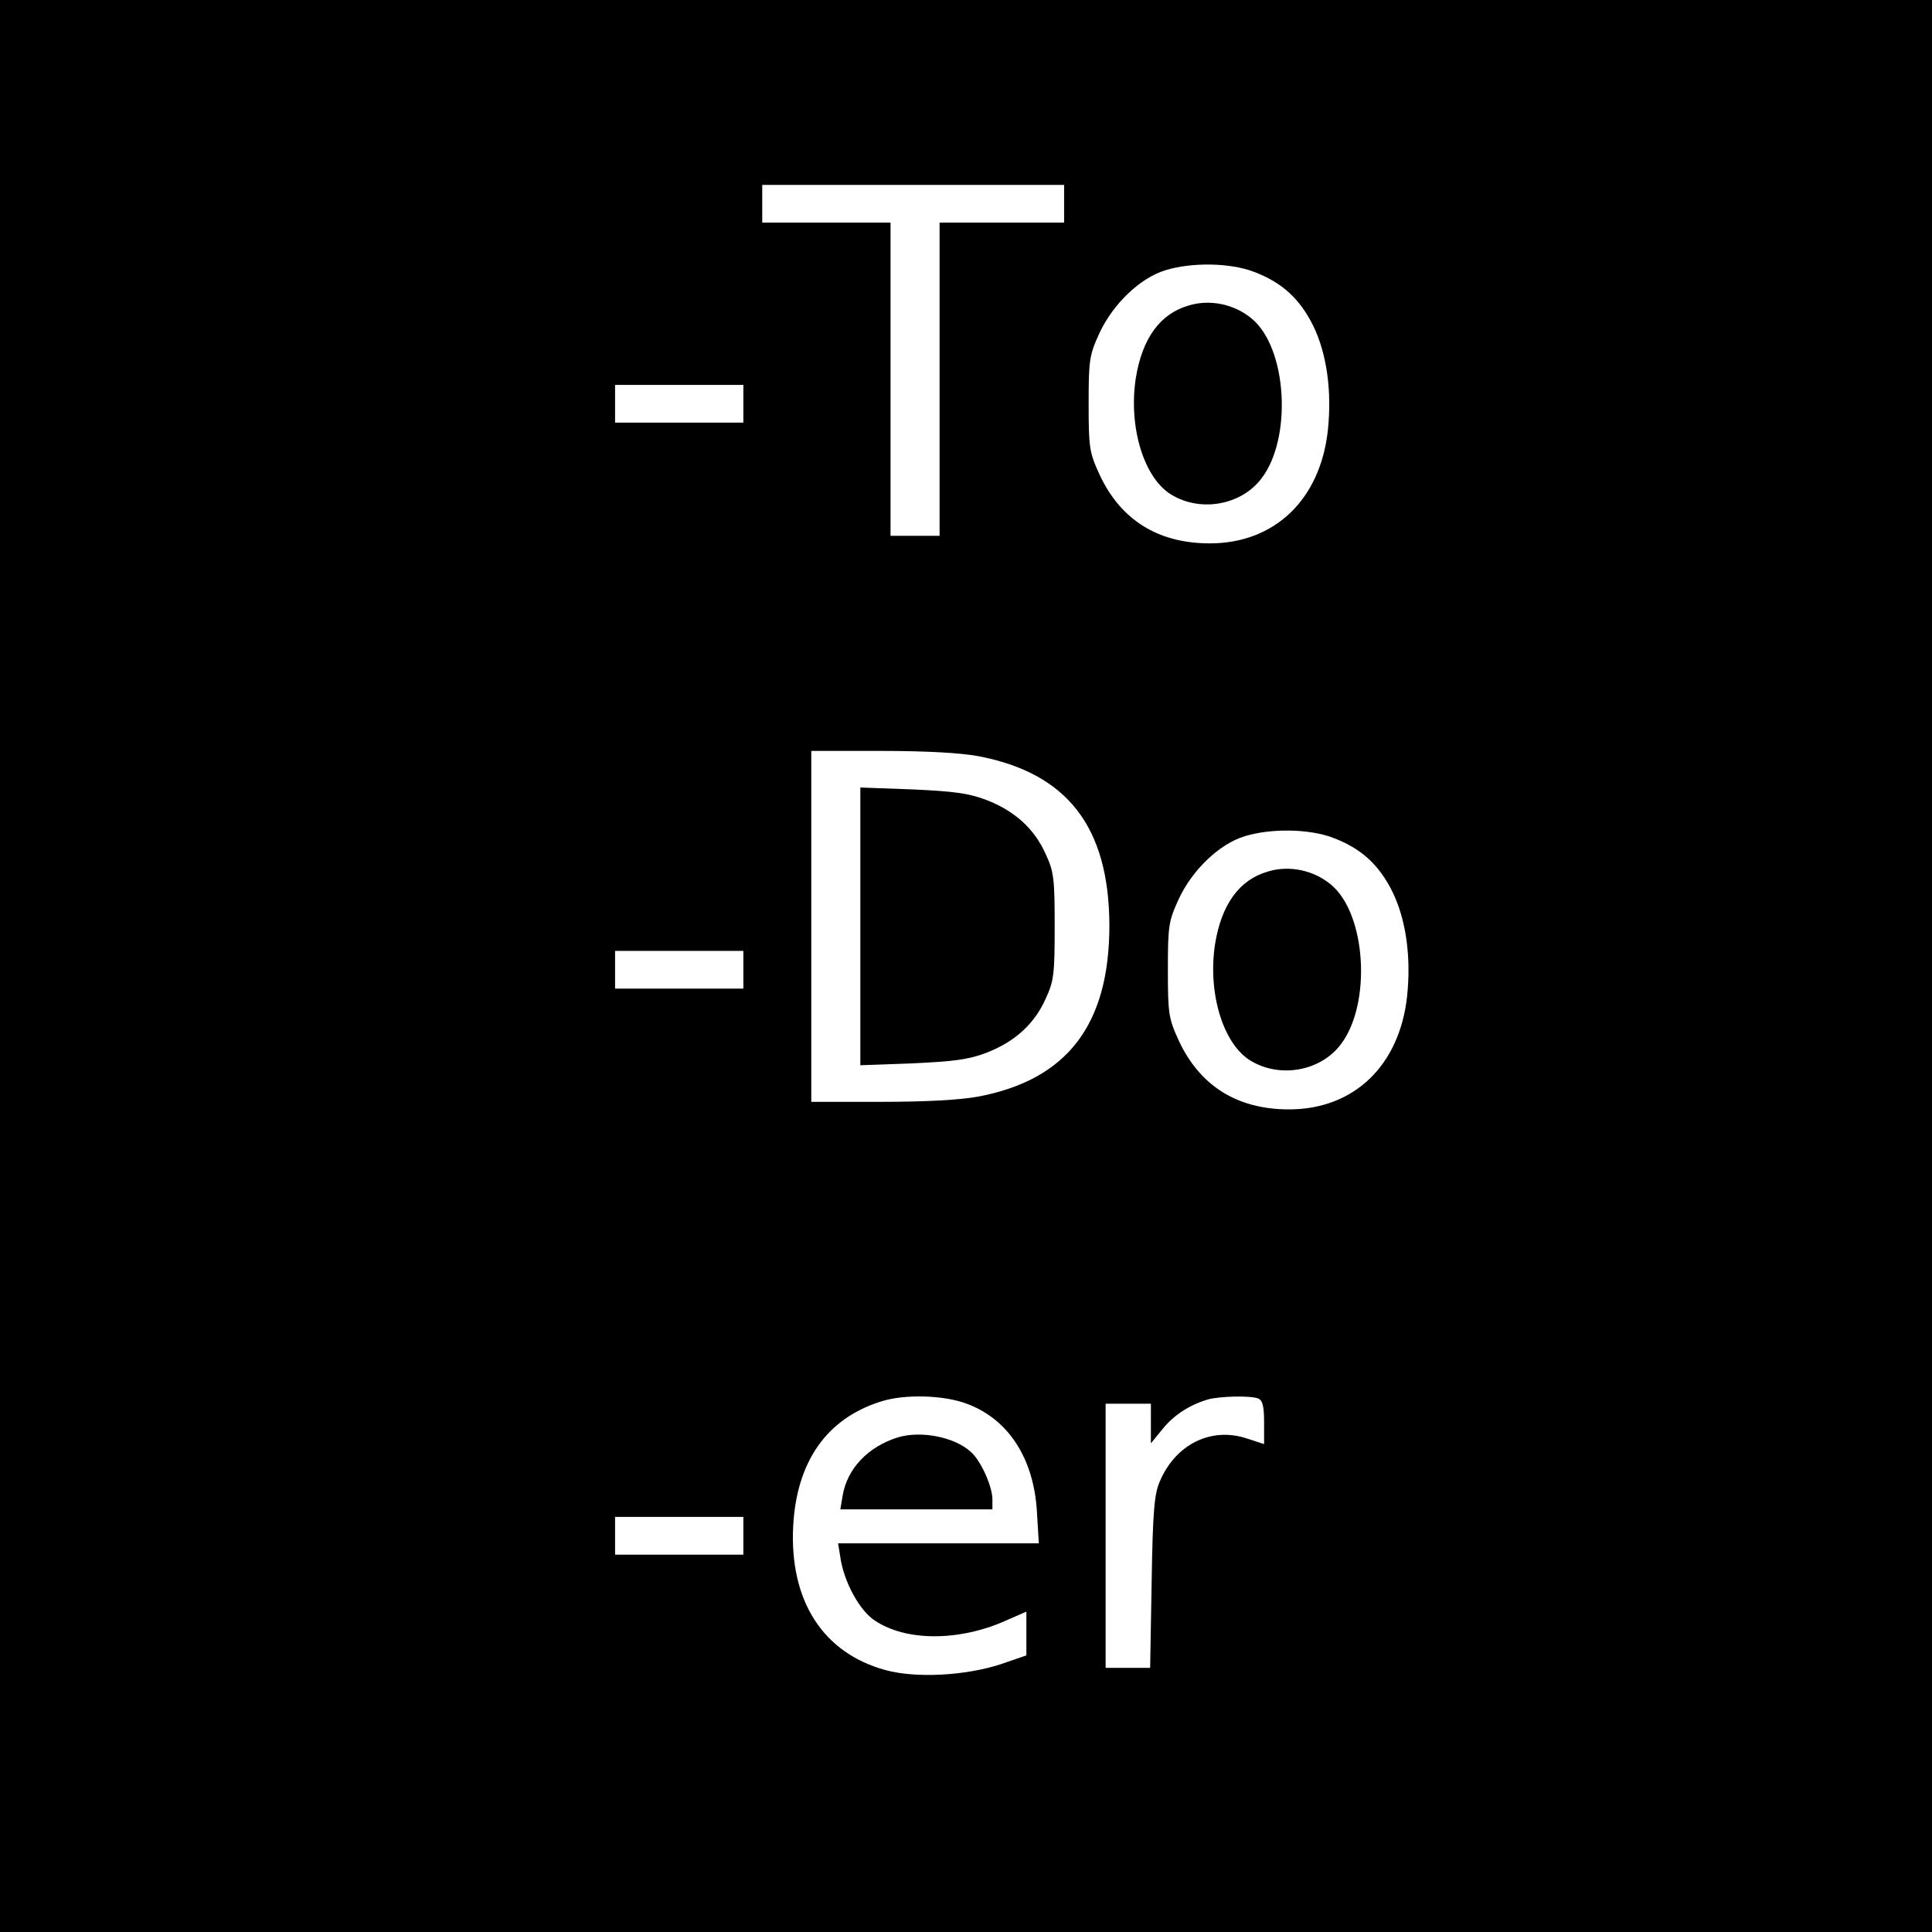 <?xml version="1.0" standalone="no"?>
<!DOCTYPE svg PUBLIC "-//W3C//DTD SVG 20010904//EN"
 "http://www.w3.org/TR/2001/REC-SVG-20010904/DTD/svg10.dtd">
<svg version="1.0" xmlns="http://www.w3.org/2000/svg"
 width="512pt" height="512pt" viewBox="0 0 512 512"
 preserveAspectRatio="xMidYMid meet">
<g transform="translate(0,512) scale(0.1,-0.1)"
fill="#000000" stroke="none">
<path d="M0 2560 l0 -2560 2560 0 2560 0 0 2560 0 2560 -2560 0 -2560 0 0
-2560z m2820 2020 l0 -50 -165 0 -165 0 0 -415 0 -415 -65 0 -65 0 0 415 0
415 -170 0 -170 0 0 50 0 50 400 0 400 0 0 -50z m502 -180 c75 -28 122 -71
158 -143 36 -74 50 -172 39 -277 -20 -184 -141 -300 -313 -300 -137 0 -236 62
-292 182 -27 59 -29 71 -29 188 0 117 2 129 29 188 36 77 108 146 175 166 68
21 170 20 233 -4z m-1352 -350 l0 -50 -170 0 -170 0 0 50 0 50 170 0 170 0 0
-50z m623 -934 c236 -45 346 -188 347 -448 0 -263 -111 -409 -347 -454 -48 -9
-140 -14 -259 -14 l-184 0 0 465 0 465 184 0 c119 0 211 -5 259 -14z m939
-216 c75 -28 122 -71 158 -143 36 -74 50 -172 39 -277 -20 -184 -141 -300
-313 -300 -137 0 -236 62 -292 182 -27 59 -29 71 -29 188 0 117 2 129 29 188
36 77 108 146 175 166 68 21 170 20 233 -4z m-1562 -350 l0 -50 -170 0 -170 0
0 50 0 50 170 0 170 0 0 -50z m592 -1150 c111 -41 178 -146 186 -287 l5 -83
-266 0 -266 0 6 -37 c9 -64 51 -142 92 -168 82 -55 223 -55 346 0 l55 24 0
-58 0 -58 -67 -23 c-94 -31 -225 -38 -306 -16 -166 45 -255 184 -245 381 9
172 89 286 233 331 62 20 166 17 227 -6z m772 14 c12 -5 16 -20 16 -64 l0 -57
-46 15 c-94 31 -188 -15 -230 -113 -15 -33 -19 -80 -22 -267 l-4 -228 -59 0
-59 0 0 350 0 350 60 0 60 0 0 -52 0 -53 31 38 c30 37 70 63 119 78 31 9 113
11 134 3z m-1364 -364 l0 -50 -170 0 -170 0 0 50 0 50 170 0 170 0 0 -50z"/>
<path d="M3149 4310 c-75 -22 -122 -87 -139 -192 -20 -131 22 -267 96 -310 78
-46 184 -26 237 44 82 107 68 345 -25 423 -46 39 -112 53 -169 35z"/>
<path d="M2280 2665 l0 -368 138 5 c109 5 149 10 196 28 75 29 127 76 157 143
22 47 24 66 24 192 0 126 -2 145 -24 192 -30 67 -82 114 -157 143 -47 18 -87
23 -196 28 l-138 5 0 -368z"/>
<path d="M3359 2810 c-75 -22 -122 -87 -139 -192 -20 -131 22 -267 96 -310 78
-46 184 -26 237 44 82 107 68 345 -25 423 -46 39 -112 53 -169 35z"/>
<path d="M2380 1311 c-80 -25 -135 -83 -147 -155 l-6 -36 202 0 201 0 0 28
c-1 35 -31 102 -58 125 -43 39 -131 56 -192 38z"/>
</g>
</svg>
